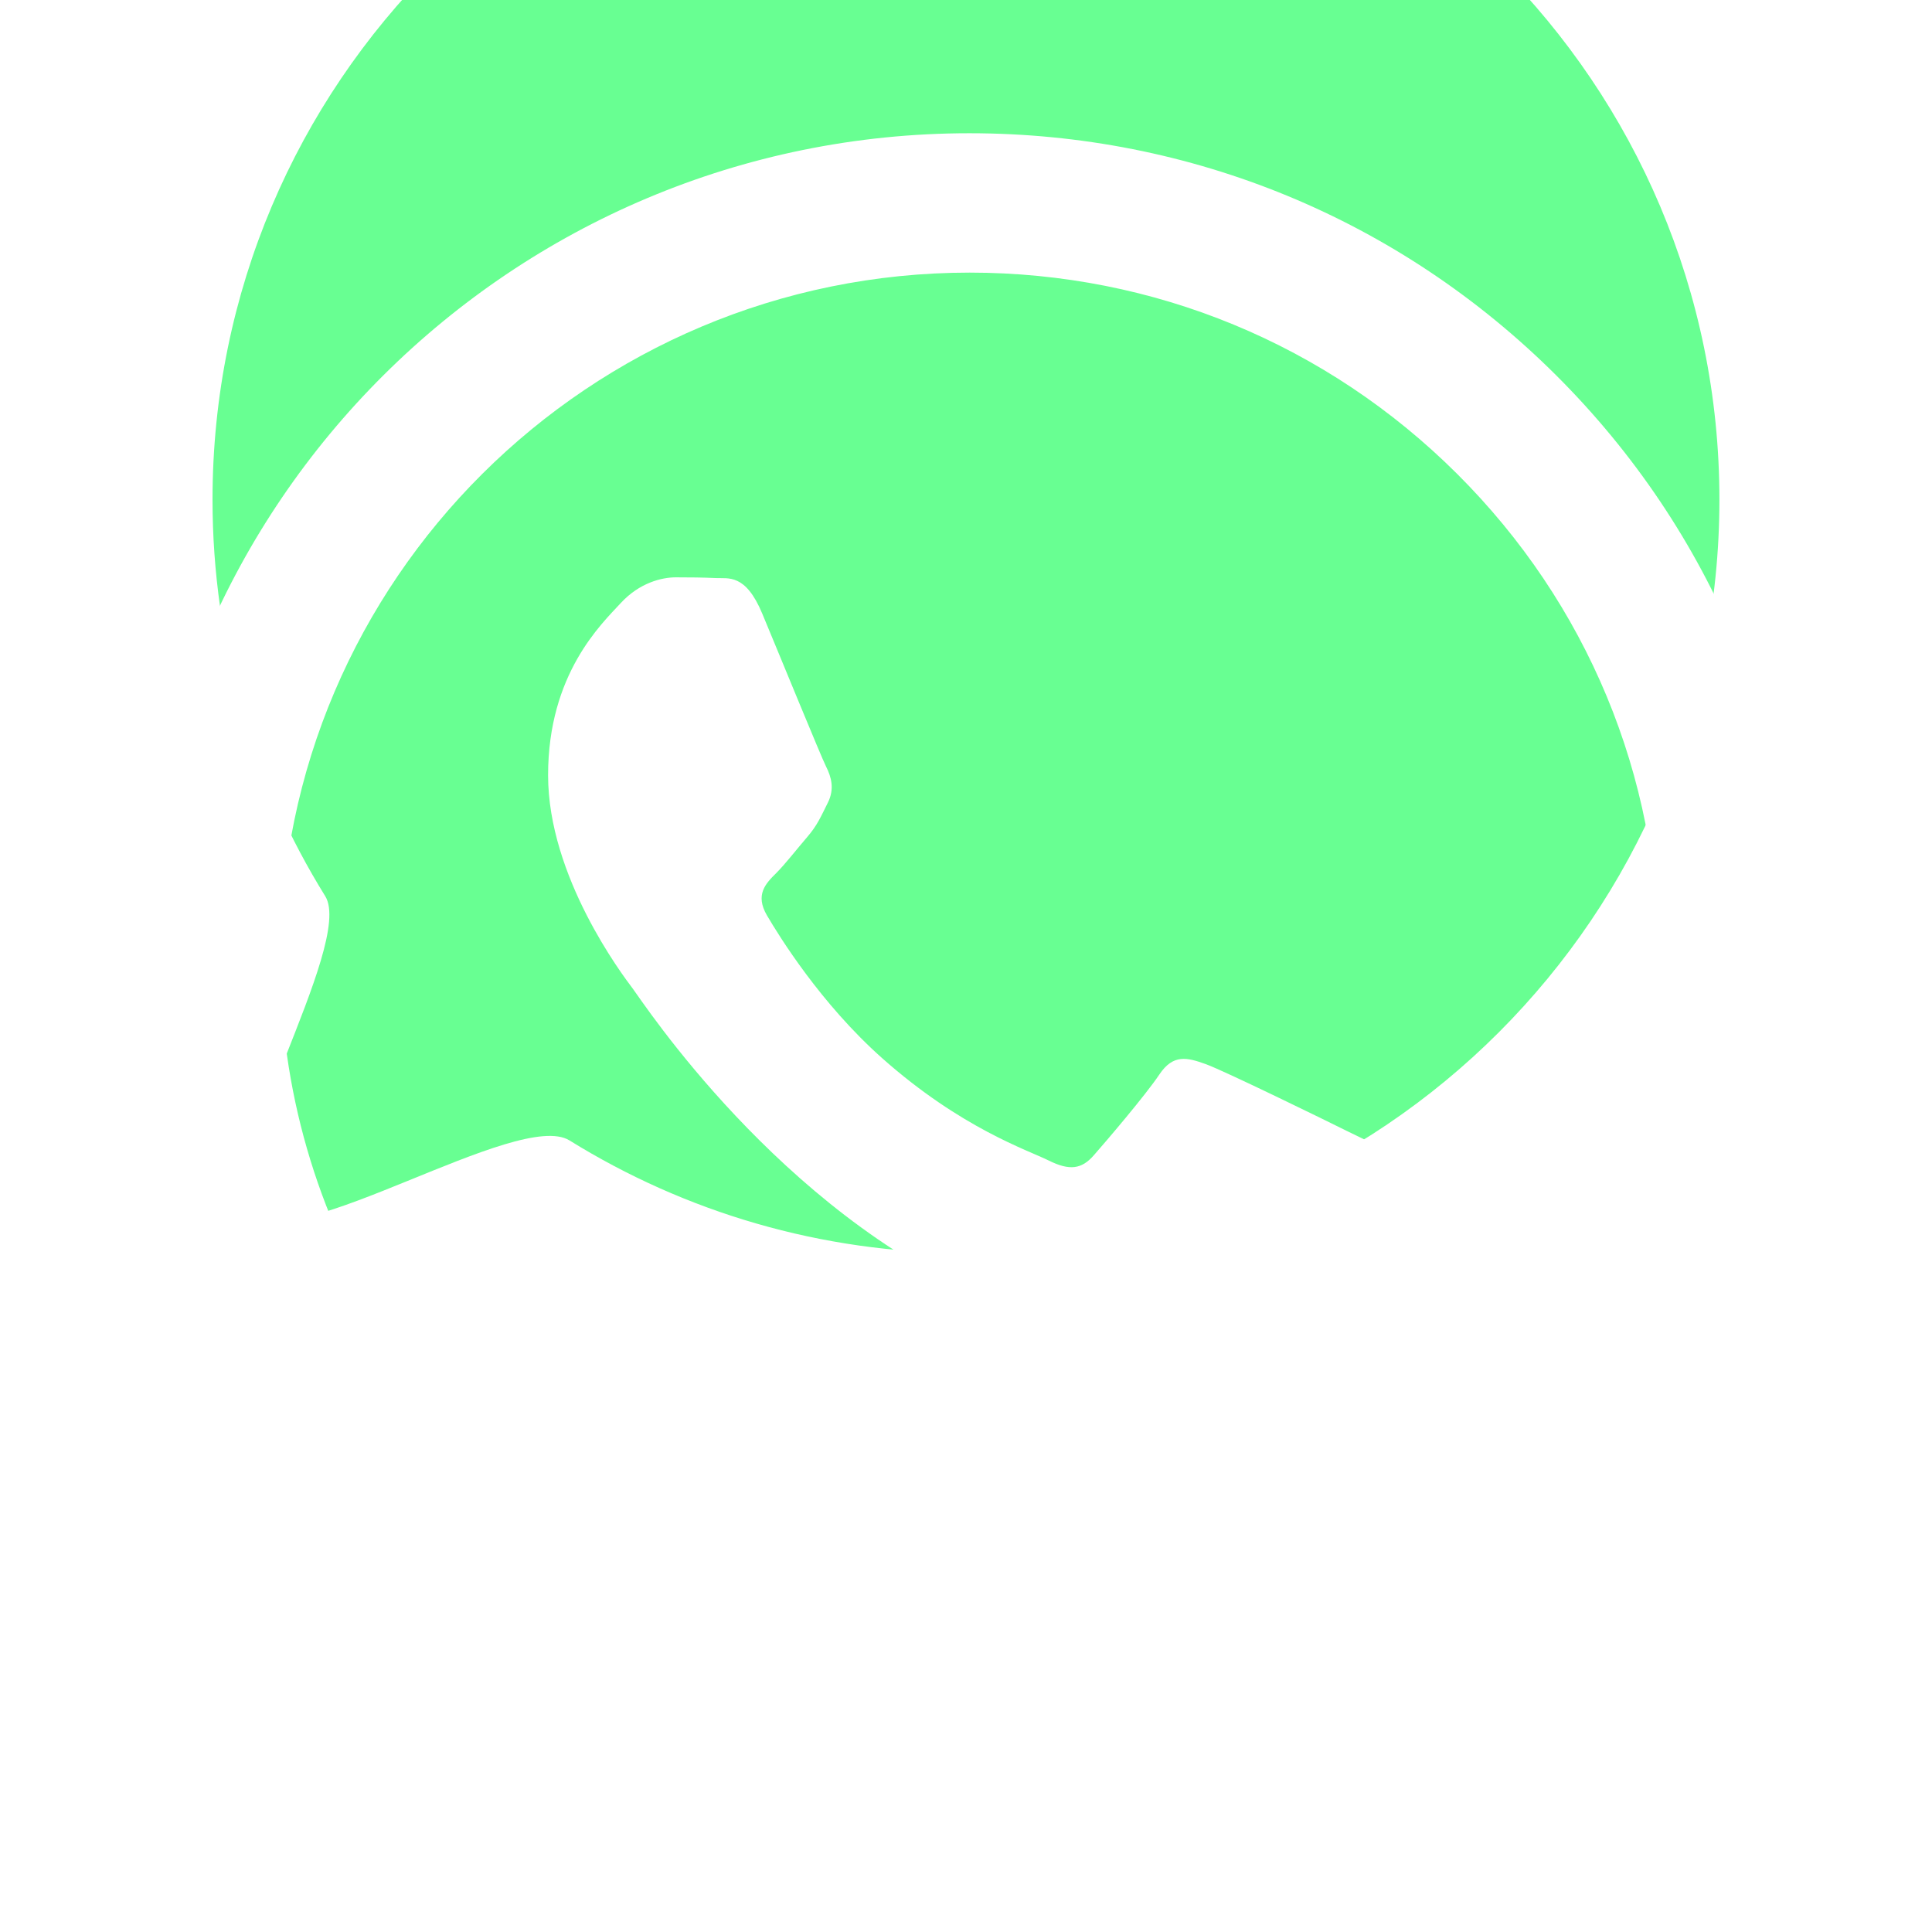 <svg width="29" height="29" viewBox="0 0 29 29" fill="none" xmlns="http://www.w3.org/2000/svg">
<g filter="url(#filter0_i_21116_39)">
<path d="M25.809 12.5C25.809 18.746 20.746 23.809 14.5 23.809C12.316 23.809 10.277 23.19 8.548 22.118C7.782 21.643 4.415 23.852 3.786 23.214C3.193 22.613 5.329 19.174 4.882 18.452C3.81 16.724 3.19 14.684 3.19 12.5C3.19 6.254 8.254 1.19 14.5 1.19C20.746 1.19 25.809 6.254 25.809 12.5Z" fill="#68FF92"/>
</g>
<g filter="url(#filter1_d_21116_39)">
<path fill-rule="evenodd" clip-rule="evenodd" d="M23.358 3.633C21.007 1.291 17.882 0.001 14.552 0C7.691 0 2.107 5.557 2.104 12.387C2.103 14.571 2.677 16.702 3.766 18.581L2 25L8.599 23.277C10.417 24.264 12.464 24.784 14.547 24.785H14.552C14.553 24.785 14.552 24.785 14.552 24.785C21.413 24.785 26.997 19.228 27 12.397C27.001 9.087 25.708 5.975 23.358 3.633ZM14.552 22.693H14.548C12.692 22.692 10.871 22.196 9.282 21.258L8.904 21.035L4.989 22.057L6.034 18.257L5.788 17.868C4.752 16.228 4.205 14.334 4.206 12.388C4.208 6.711 8.849 2.092 14.556 2.092C17.32 2.093 19.917 3.166 21.871 5.112C23.824 7.058 24.899 9.645 24.898 12.396C24.896 18.074 20.255 22.693 14.552 22.693ZM20.227 14.981C19.916 14.826 18.387 14.078 18.102 13.974C17.817 13.871 17.61 13.819 17.402 14.129C17.195 14.439 16.599 15.136 16.417 15.343C16.236 15.55 16.055 15.575 15.744 15.421C15.433 15.265 14.43 14.939 13.242 13.884C12.318 13.063 11.694 12.05 11.512 11.74C11.331 11.43 11.493 11.262 11.649 11.108C11.788 10.969 11.96 10.746 12.115 10.566C12.271 10.385 12.322 10.256 12.426 10.049C12.53 9.843 12.478 9.662 12.4 9.507C12.322 9.352 11.7 7.829 11.441 7.209C11.189 6.605 10.932 6.687 10.741 6.677C10.56 6.668 10.353 6.666 10.145 6.666C9.938 6.666 9.601 6.744 9.316 7.054C9.031 7.364 8.227 8.113 8.227 9.636C8.227 11.16 9.342 12.632 9.497 12.838C9.653 13.045 11.691 16.171 14.811 17.512C15.553 17.831 16.132 18.021 16.584 18.164C17.329 18.4 18.007 18.366 18.543 18.287C19.14 18.198 20.383 17.538 20.642 16.815C20.901 16.092 20.901 15.472 20.823 15.343C20.746 15.214 20.538 15.136 20.227 14.981Z" fill="white"/>
</g>
<defs>
<filter id="filter0_i_21116_39" x="3.19" y="-2.81" width="22.619" height="26.619" filterUnits="userSpaceOnUse" color-interpolation-filters="sRGB">
<feFlood flood-opacity="0" result="BackgroundImageFix"/>
<feBlend mode="normal" in="SourceGraphic" in2="BackgroundImageFix" result="shape"/>
<feColorMatrix in="SourceAlpha" type="matrix" values="0 0 0 0 0 0 0 0 0 0 0 0 0 0 0 0 0 0 127 0" result="hardAlpha"/>
<feOffset dy="-5"/>
<feGaussianBlur stdDeviation="2"/>
<feComposite in2="hardAlpha" operator="arithmetic" k2="-1" k3="1"/>
<feColorMatrix type="matrix" values="0 0 0 0 0 0 0 0 0 0 0 0 0 0 0 0 0 0 0.2 0"/>
<feBlend mode="normal" in2="shape" result="effect1_innerShadow_21116_39"/>
</filter>
<filter id="filter1_d_21116_39" x="0" y="0" width="29" height="29" filterUnits="userSpaceOnUse" color-interpolation-filters="sRGB">
<feFlood flood-opacity="0" result="BackgroundImageFix"/>
<feColorMatrix in="SourceAlpha" type="matrix" values="0 0 0 0 0 0 0 0 0 0 0 0 0 0 0 0 0 0 127 0" result="hardAlpha"/>
<feOffset dy="2"/>
<feGaussianBlur stdDeviation="1"/>
<feComposite in2="hardAlpha" operator="out"/>
<feColorMatrix type="matrix" values="0 0 0 0 0 0 0 0 0 0 0 0 0 0 0 0 0 0 0.25 0"/>
<feBlend mode="normal" in2="BackgroundImageFix" result="effect1_dropShadow_21116_39"/>
<feBlend mode="normal" in="SourceGraphic" in2="effect1_dropShadow_21116_39" result="shape"/>
</filter>
</defs>
</svg>
